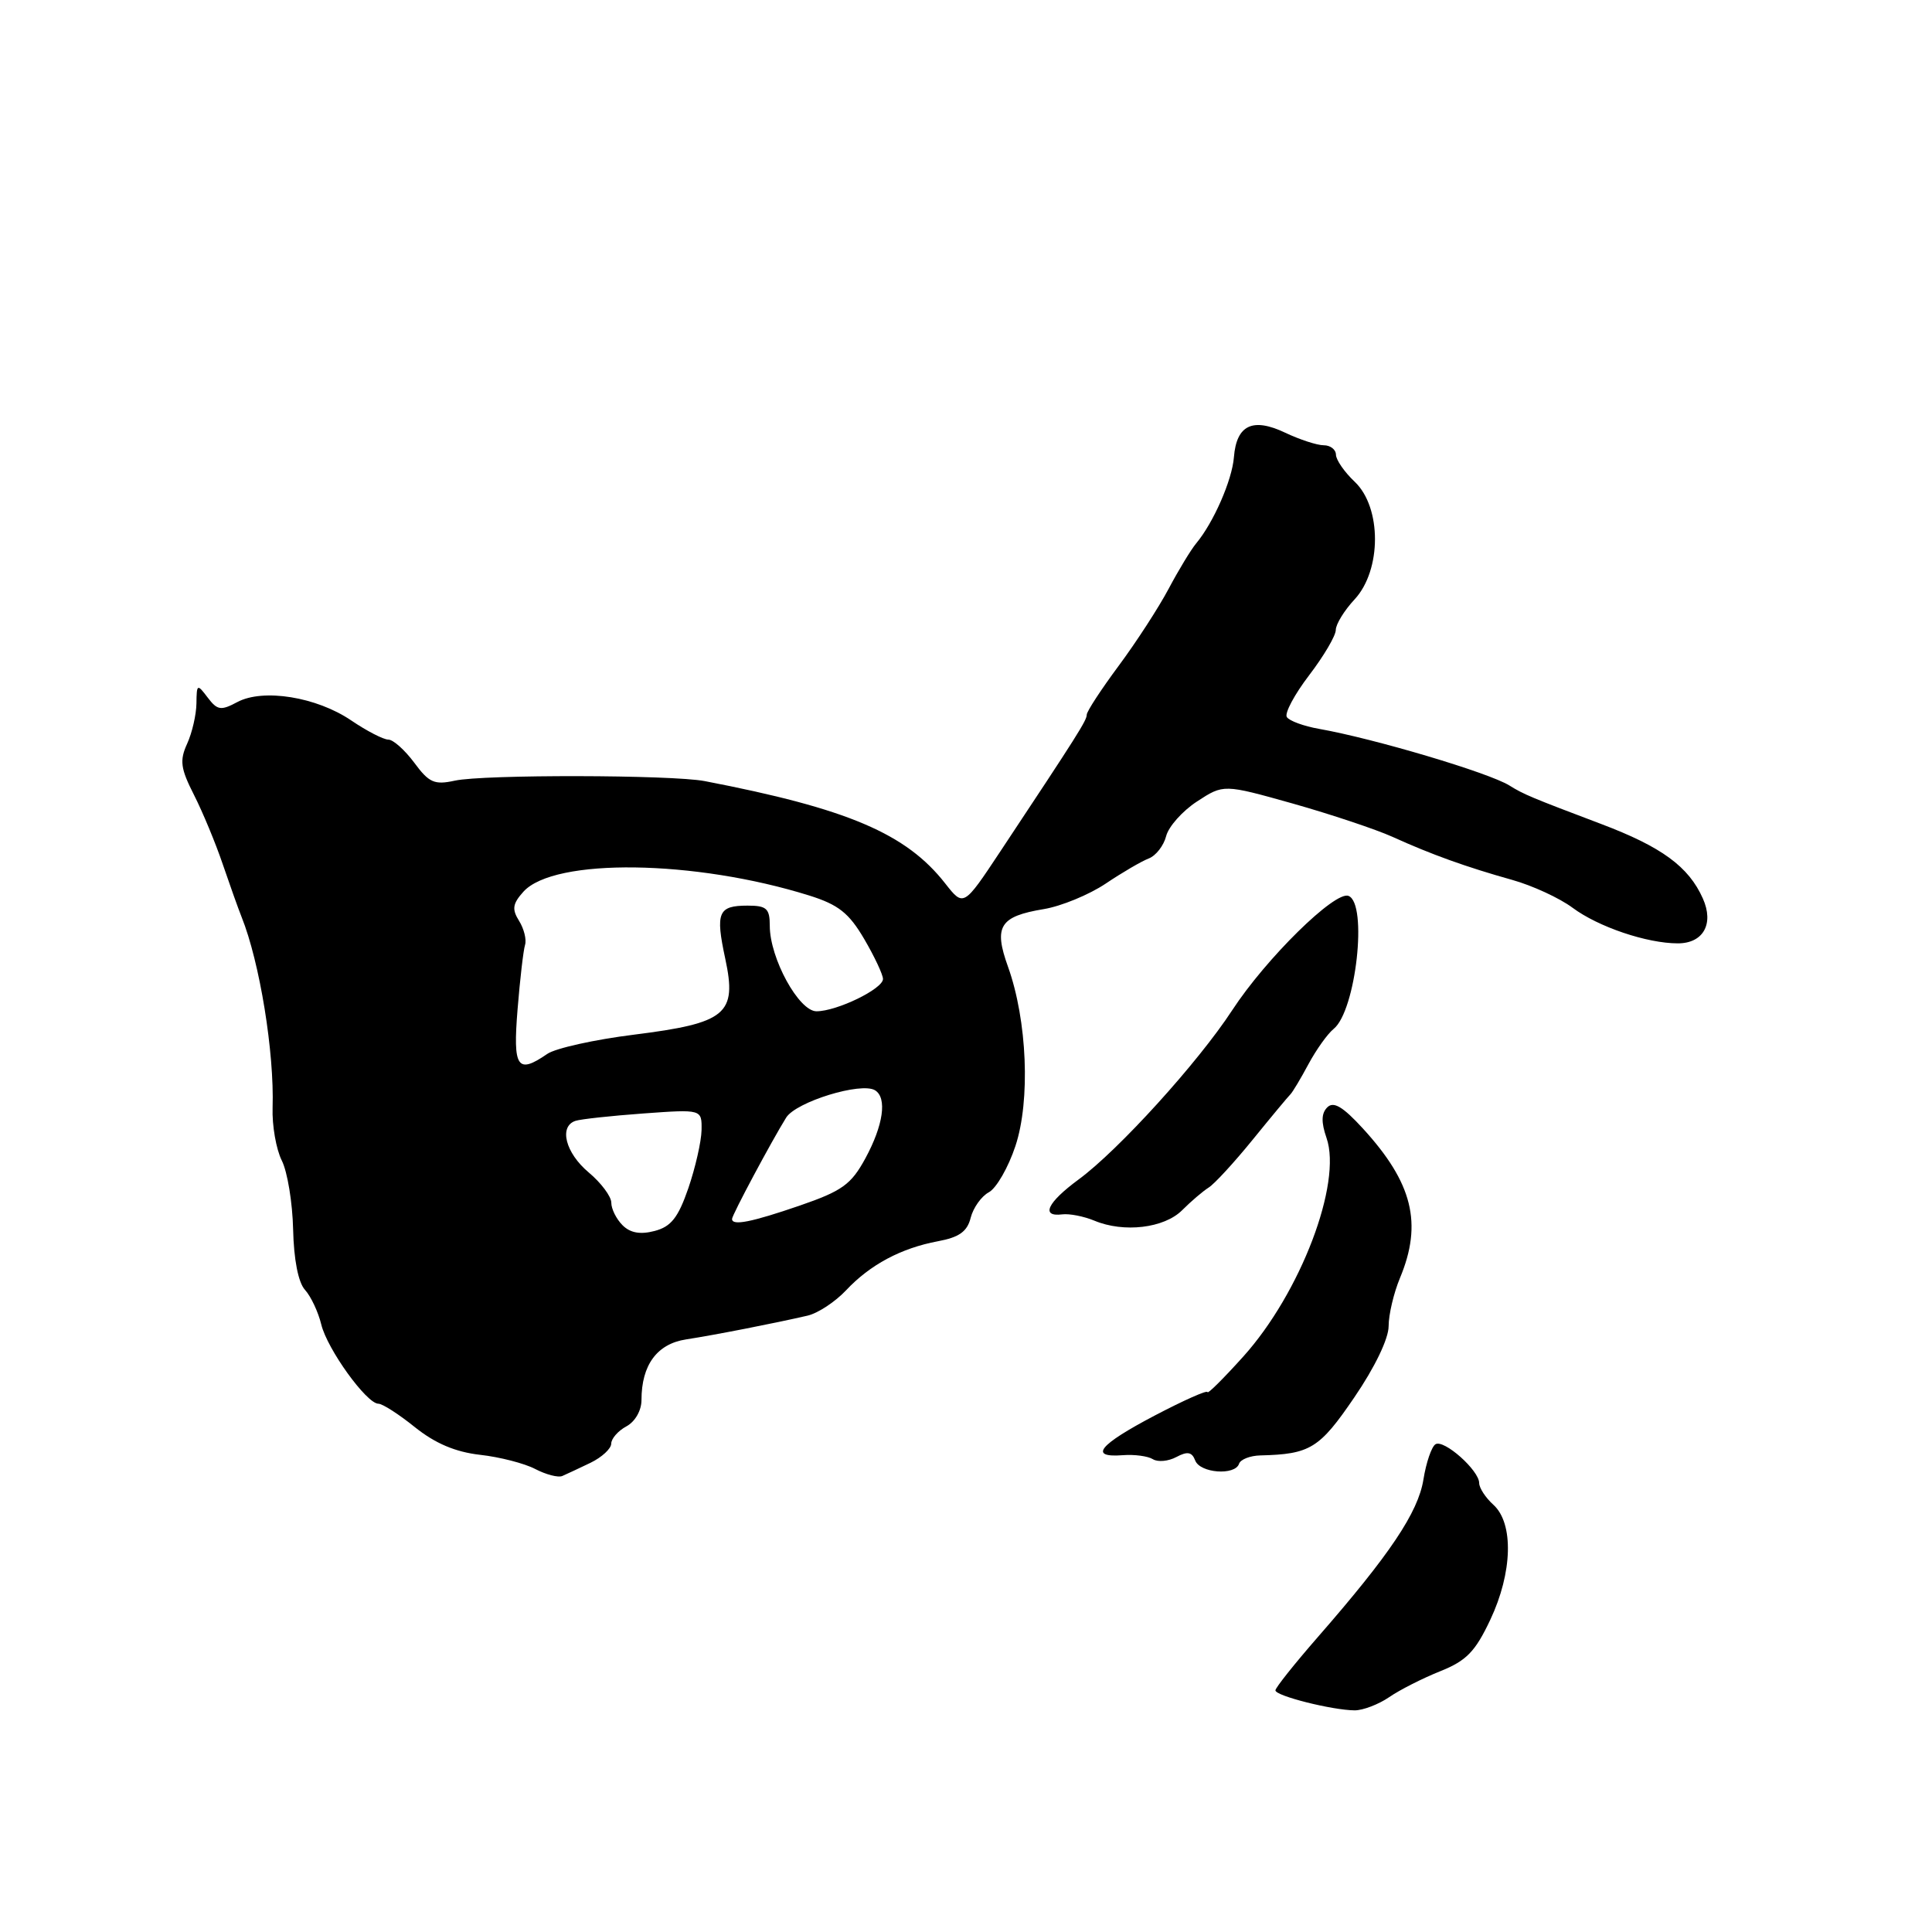 <?xml version="1.0" encoding="UTF-8" standalone="no"?>
<!DOCTYPE svg PUBLIC "-//W3C//DTD SVG 1.1//EN" "http://www.w3.org/Graphics/SVG/1.1/DTD/svg11.dtd" >
<svg xmlns="http://www.w3.org/2000/svg" xmlns:xlink="http://www.w3.org/1999/xlink" version="1.1" viewBox="0 0 256 256">
 <g >
 <path fill="currentColor"
d=" M 184.06 224.89 C 185.46 223.92 188.51 222.38 190.83 221.45 C 194.31 220.06 195.48 218.85 197.47 214.63 C 200.42 208.38 200.60 201.85 197.88 199.39 C 196.85 198.46 196.00 197.16 196.00 196.52 C 196.00 194.83 191.32 190.68 190.21 191.37 C 189.69 191.69 188.97 193.80 188.61 196.05 C 187.91 200.40 184.16 205.99 174.61 216.93 C 171.53 220.46 169.00 223.64 169.00 223.98 C 169.00 224.72 176.55 226.61 179.50 226.63 C 180.60 226.63 182.65 225.85 184.06 224.89 Z  M 78.24 193.83 C 79.75 193.10 80.99 191.95 80.99 191.29 C 81.00 190.62 81.90 189.59 83.00 189.00 C 84.15 188.38 85.00 186.91 85.00 185.51 C 85.00 180.87 87.06 178.07 90.90 177.48 C 94.67 176.90 102.73 175.32 107.00 174.33 C 108.38 174.01 110.67 172.50 112.10 170.98 C 115.29 167.58 119.38 165.39 124.29 164.47 C 127.10 163.95 128.17 163.18 128.62 161.36 C 128.96 160.03 130.04 158.51 131.03 157.98 C 132.02 157.45 133.61 154.69 134.55 151.85 C 136.55 145.82 136.11 135.20 133.57 128.11 C 131.64 122.75 132.46 121.43 138.31 120.46 C 140.61 120.08 144.30 118.56 146.50 117.09 C 148.70 115.61 151.27 114.11 152.22 113.75 C 153.17 113.38 154.20 112.05 154.52 110.79 C 154.84 109.53 156.68 107.46 158.61 106.20 C 162.13 103.90 162.13 103.90 171.32 106.48 C 176.37 107.91 182.30 109.89 184.50 110.88 C 189.65 113.22 194.30 114.89 200.37 116.59 C 203.05 117.34 206.65 119.00 208.37 120.28 C 211.78 122.82 218.23 125.00 222.32 125.00 C 225.69 125.00 227.14 122.42 225.64 119.06 C 223.76 114.83 220.18 112.21 212.13 109.17 C 202.88 105.67 201.91 105.27 200.00 104.08 C 197.28 102.39 182.10 97.87 174.79 96.58 C 172.74 96.22 170.82 95.51 170.51 95.01 C 170.19 94.51 171.53 92.01 173.47 89.47 C 175.41 86.93 177.00 84.23 177.00 83.47 C 177.00 82.72 178.12 80.89 179.50 79.41 C 183.08 75.54 183.09 67.25 179.52 63.85 C 178.15 62.56 177.03 60.94 177.02 60.25 C 177.01 59.56 176.28 59.00 175.40 59.00 C 174.52 59.00 172.22 58.25 170.28 57.33 C 165.98 55.29 163.84 56.32 163.50 60.58 C 163.26 63.63 160.79 69.26 158.50 72.00 C 157.81 72.83 156.17 75.53 154.86 78.00 C 153.55 80.47 150.57 85.07 148.24 88.21 C 145.91 91.35 144.00 94.27 144.00 94.70 C 144.00 95.46 142.85 97.28 132.54 112.83 C 127.68 120.16 127.68 120.16 125.26 117.08 C 120.08 110.45 112.33 107.15 93.38 103.50 C 89.01 102.66 64.04 102.61 60.27 103.44 C 57.57 104.03 56.85 103.72 54.89 101.06 C 53.64 99.38 52.10 98.00 51.45 98.00 C 50.81 98.00 48.60 96.86 46.55 95.47 C 41.95 92.34 34.86 91.20 31.44 93.03 C 29.27 94.19 28.80 94.12 27.52 92.43 C 26.13 90.59 26.06 90.62 26.03 93.20 C 26.01 94.69 25.46 97.09 24.80 98.54 C 23.78 100.77 23.92 101.82 25.71 105.34 C 26.87 107.63 28.58 111.75 29.51 114.50 C 30.45 117.25 31.57 120.40 32.01 121.50 C 34.42 127.50 36.36 139.46 36.12 146.78 C 36.04 149.13 36.59 152.28 37.34 153.78 C 38.09 155.27 38.76 159.38 38.84 162.91 C 38.93 166.89 39.52 169.93 40.41 170.91 C 41.20 171.78 42.17 173.85 42.57 175.50 C 43.36 178.77 48.58 186.00 50.14 186.00 C 50.68 186.00 52.86 187.40 54.99 189.12 C 57.67 191.26 60.34 192.40 63.61 192.77 C 66.22 193.06 69.51 193.91 70.92 194.65 C 72.34 195.39 73.95 195.81 74.50 195.58 C 75.05 195.34 76.73 194.56 78.24 193.83 Z  M 164.18 193.96 C 164.37 193.38 165.65 192.88 167.01 192.85 C 173.61 192.69 174.84 191.93 179.44 185.18 C 182.17 181.19 184.00 177.38 184.00 175.72 C 184.00 174.19 184.68 171.32 185.50 169.35 C 188.52 162.11 187.19 156.74 180.59 149.53 C 177.93 146.63 176.70 145.90 175.87 146.73 C 175.08 147.52 175.05 148.70 175.77 150.78 C 177.86 156.77 172.33 171.31 164.75 179.74 C 162.14 182.64 160.00 184.77 160.00 184.46 C 160.00 184.15 156.85 185.55 153.00 187.57 C 145.58 191.47 144.22 193.17 148.78 192.82 C 150.31 192.70 152.10 192.94 152.76 193.35 C 153.42 193.76 154.82 193.63 155.88 193.06 C 157.34 192.28 157.94 192.39 158.37 193.52 C 159.01 195.20 163.65 195.55 164.18 193.96 Z  M 156.64 160.36 C 157.82 159.18 159.39 157.84 160.15 157.36 C 160.91 156.89 163.54 154.03 166.00 151.00 C 168.46 147.97 170.70 145.28 170.99 145.00 C 171.27 144.72 172.35 142.93 173.38 141.00 C 174.42 139.07 175.92 136.97 176.72 136.33 C 179.67 133.94 181.26 119.70 178.68 118.71 C 176.89 118.02 167.76 126.99 163.26 133.88 C 158.73 140.81 148.21 152.40 142.93 156.28 C 138.76 159.35 137.86 161.27 140.75 160.91 C 141.71 160.79 143.62 161.17 145.00 161.74 C 148.91 163.38 154.26 162.74 156.64 160.36 Z  M 82.49 162.35 C 81.67 161.53 81.00 160.19 81.00 159.36 C 81.00 158.54 79.65 156.73 78.00 155.35 C 74.92 152.76 74.03 149.26 76.25 148.52 C 76.94 148.29 80.99 147.85 85.25 147.54 C 93.00 146.98 93.00 146.98 92.96 149.74 C 92.93 151.26 92.14 154.72 91.21 157.44 C 89.86 161.35 88.92 162.54 86.74 163.11 C 84.84 163.61 83.51 163.37 82.49 162.35 Z  M 97.00 161.52 C 97.00 160.99 102.22 151.23 104.17 148.09 C 105.49 145.99 114.12 143.34 115.95 144.47 C 117.57 145.47 117.05 149.10 114.66 153.50 C 112.78 156.95 111.59 157.81 105.99 159.74 C 99.59 161.94 97.00 162.46 97.00 161.52 Z  M 68.58 133.75 C 68.90 129.76 69.35 125.92 69.57 125.21 C 69.79 124.50 69.43 123.06 68.78 122.02 C 67.81 120.47 67.92 119.75 69.36 118.15 C 73.43 113.66 92.06 113.91 107.26 118.67 C 111.10 119.88 112.49 120.98 114.51 124.42 C 115.88 126.76 117.00 129.15 117.00 129.72 C 117.00 131.03 110.89 134.00 108.19 134.00 C 105.85 134.00 102.00 126.97 102.00 122.68 C 102.00 120.38 101.58 120.00 99.06 120.00 C 95.16 120.00 94.78 120.89 96.10 127.03 C 97.68 134.38 96.26 135.56 84.00 137.10 C 78.78 137.75 73.61 138.90 72.53 139.64 C 68.54 142.39 67.95 141.50 68.58 133.75 Z "/>
</g>
</svg>